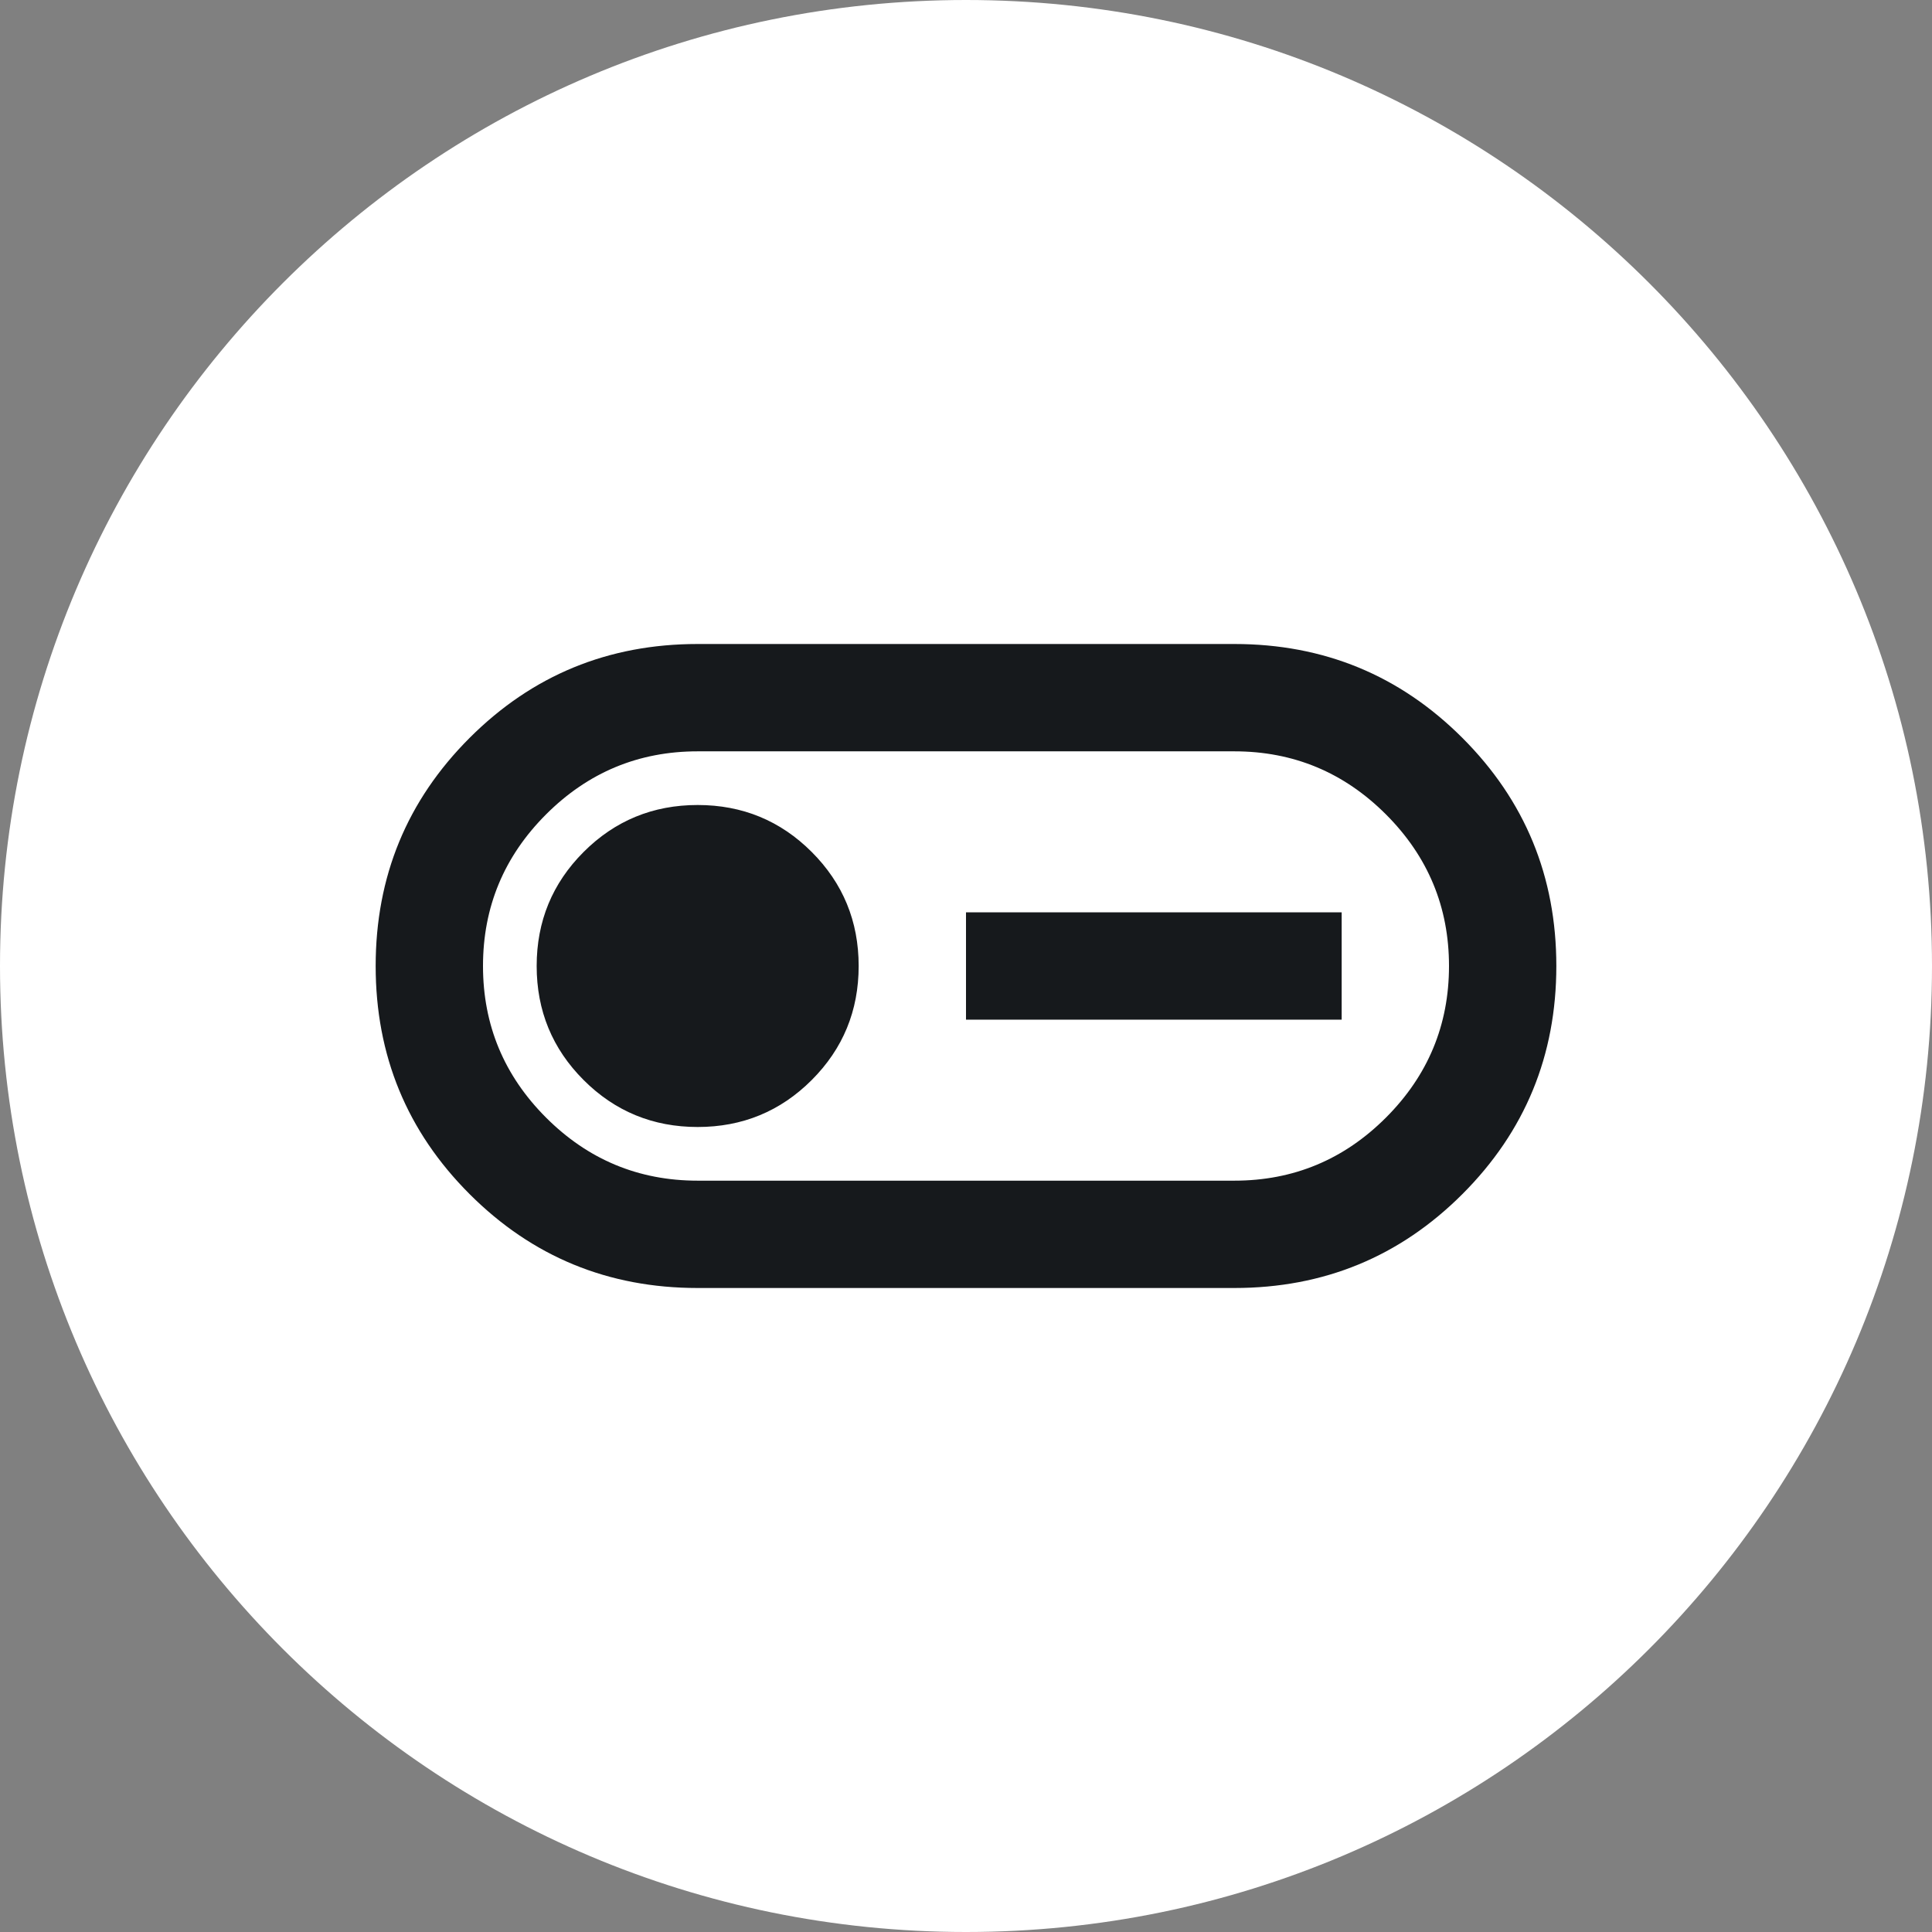 <svg width="36" height="36" viewBox="0 0 36 36" fill="none" xmlns="http://www.w3.org/2000/svg">
<rect x="0" y="0" width="36" height="36" fill="#808080" stroke="none"/>
<path d="M0 18C0 8.059 8.059 0 18 0C27.941 0 36 8.059 36 18C36 27.941 27.941 36 18 36C8.059 36 0 27.941 0 18Z" fill="white"/>
<mask id="mask0_5624_1080" style="mask-type:alpha" maskUnits="userSpaceOnUse" x="6" y="6" width="24" height="24">
<rect x="6" y="6" width="24" height="24" fill="#D9D9D9"/>
</mask>
<g mask="url(#mask0_5624_1080)">
<path d="M13 24C11.333 24 9.917 23.417 8.75 22.25C7.583 21.083 7 19.667 7 18C7 16.333 7.583 14.917 8.75 13.75C9.917 12.583 11.333 12 13 12H23C24.667 12 26.083 12.583 27.25 13.75C28.417 14.917 29 16.333 29 18C29 19.667 28.417 21.083 27.25 22.25C26.083 23.417 24.667 24 23 24H13ZM13 22H23C24.1 22 25.042 21.608 25.825 20.825C26.608 20.042 27 19.1 27 18C27 16.9 26.608 15.958 25.825 15.175C25.042 14.392 24.1 14 23 14H13C11.9 14 10.958 14.392 10.175 15.175C9.392 15.958 9 16.9 9 18C9 19.1 9.392 20.042 10.175 20.825C10.958 21.608 11.9 22 13 22ZM13 21C13.833 21 14.542 20.708 15.125 20.125C15.708 19.542 16 18.833 16 18C16 17.167 15.708 16.458 15.125 15.875C14.542 15.292 13.833 15 13 15C12.167 15 11.458 15.292 10.875 15.875C10.292 16.458 10 17.167 10 18C10 18.833 10.292 19.542 10.875 20.125C11.458 20.708 12.167 21 13 21Z" fill="#16191C"/>
<rect x="18" y="17" width="7" height="2" fill="#16191C"/>
</g>
</svg>
